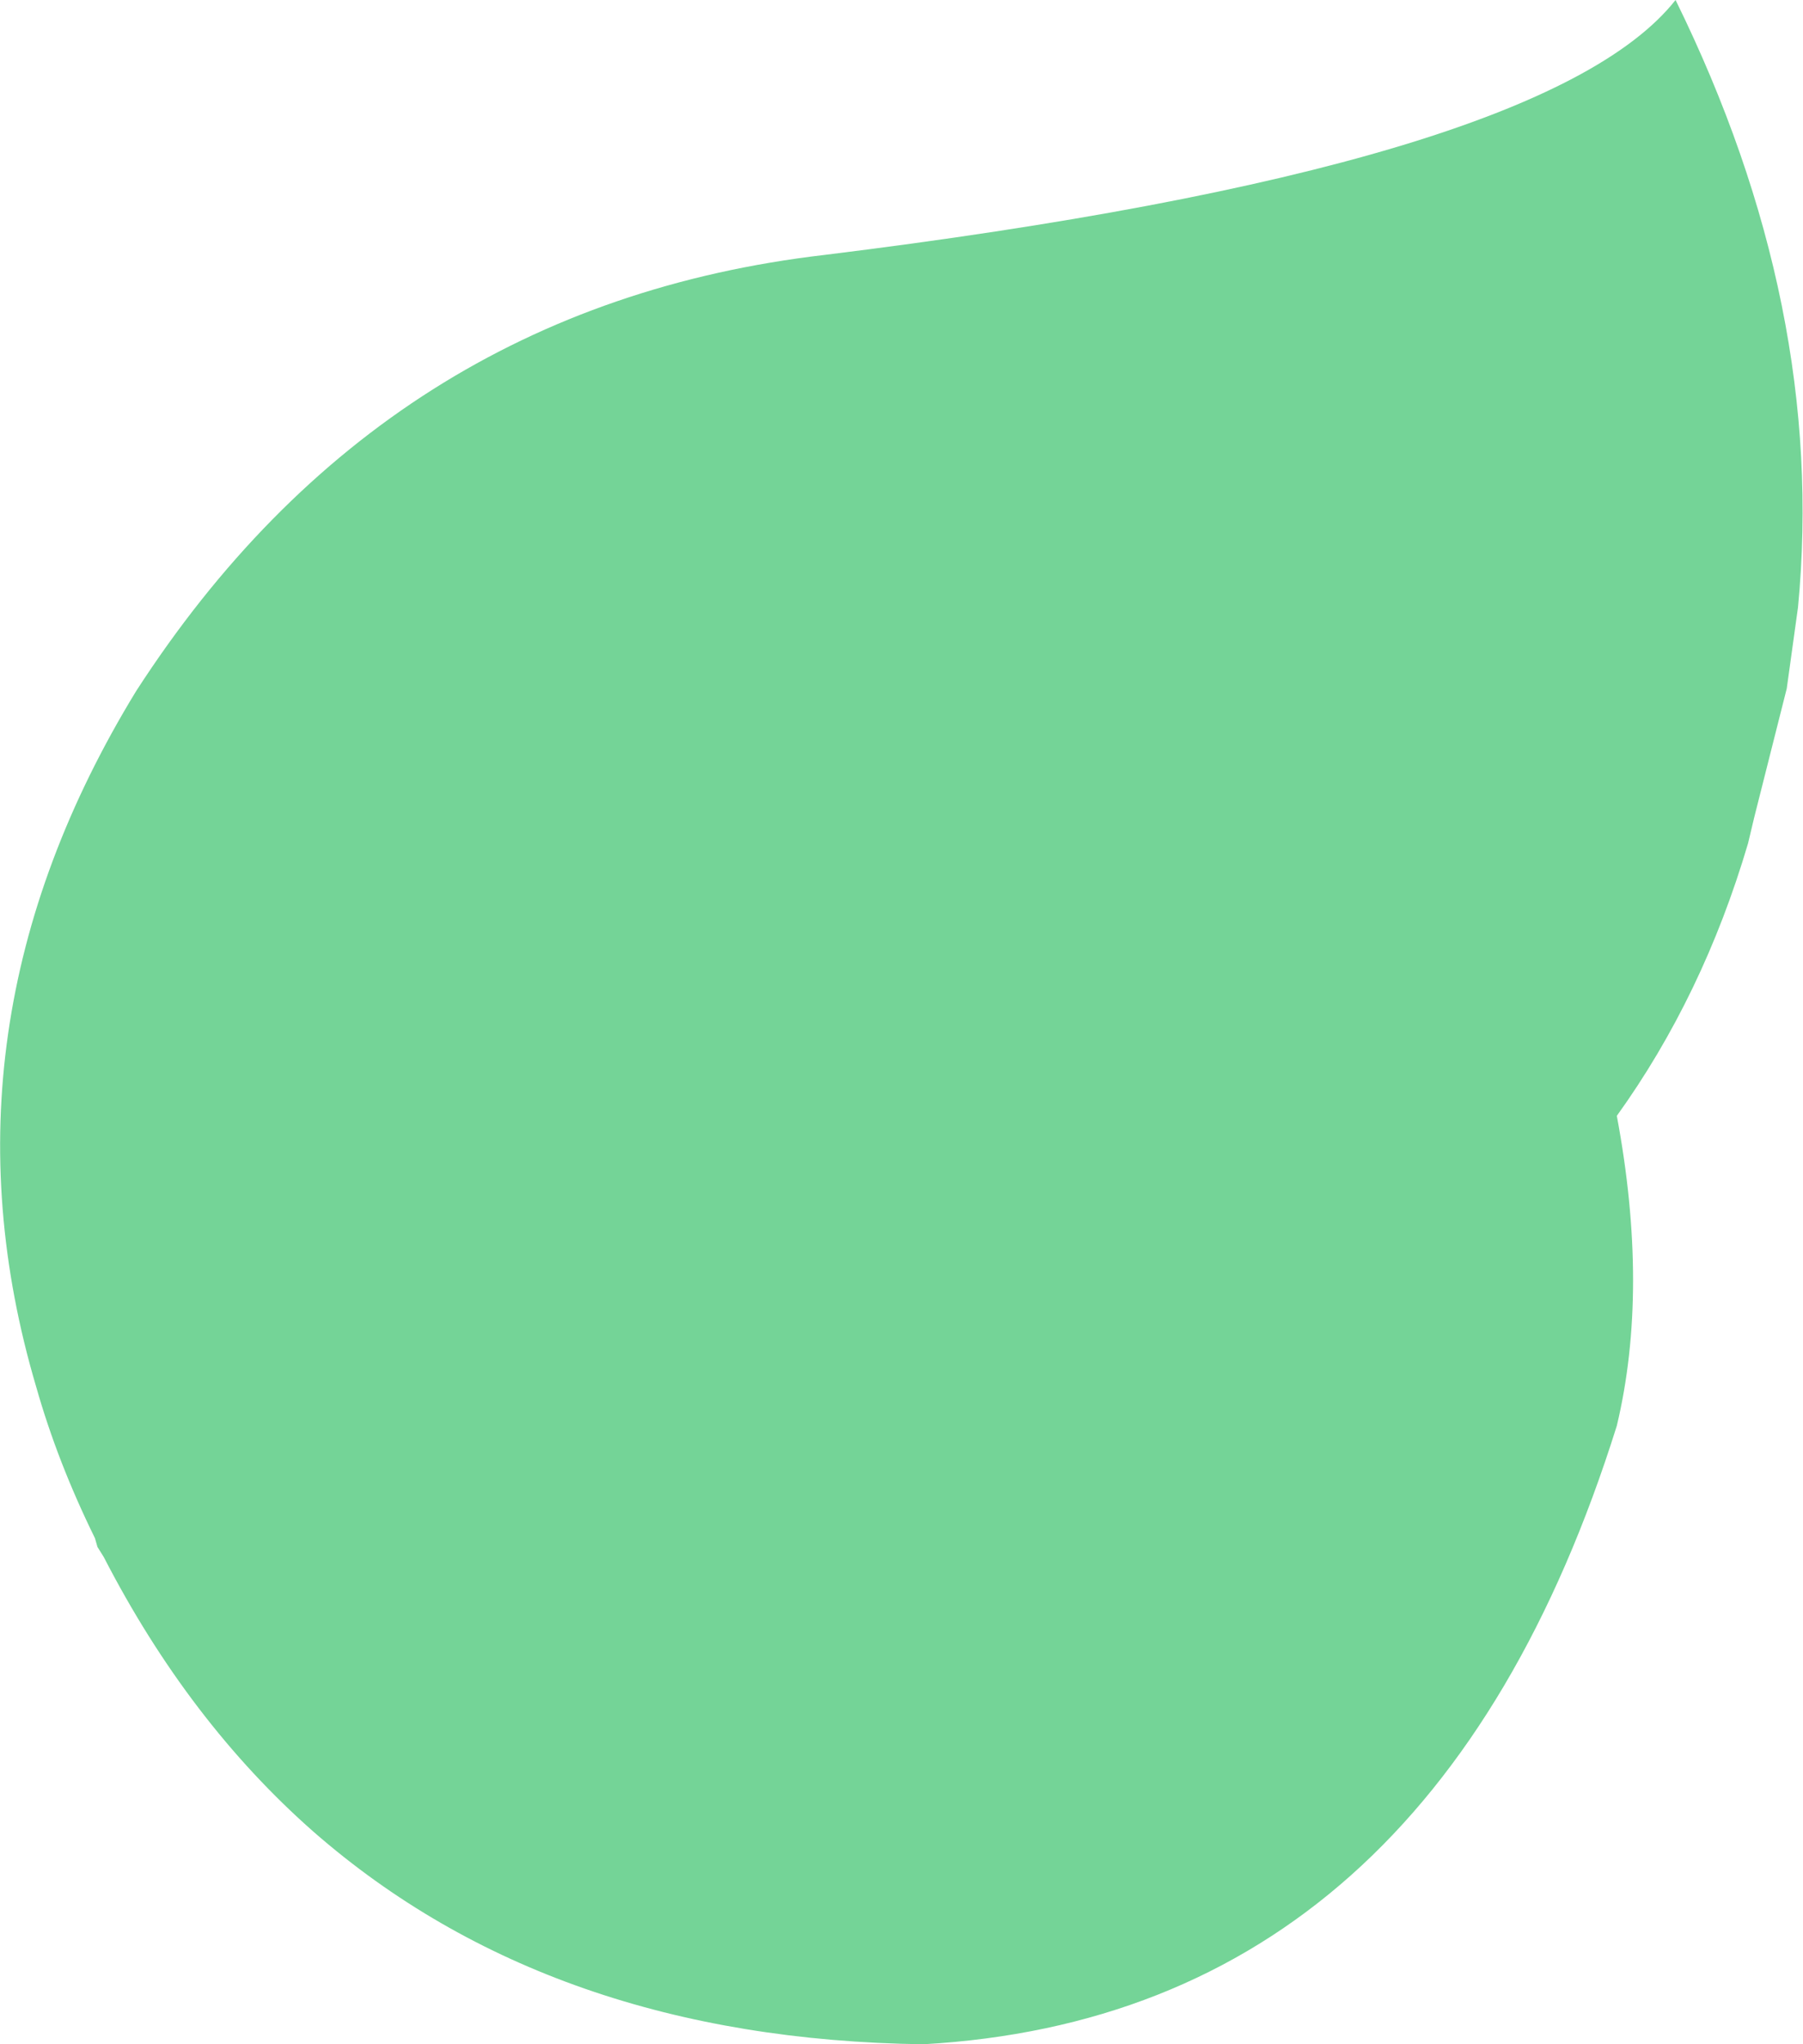 <?xml version="1.0" encoding="UTF-8" standalone="no"?>
<svg xmlns:xlink="http://www.w3.org/1999/xlink" height="81.8px" width="72.15px" xmlns="http://www.w3.org/2000/svg">
  <g transform="matrix(1.0, 0.0, 0.0, 1.0, 36.1, 40.9)">
    <path d="M35.85 -16.6 L35.4 -13.35 34.1 -8.2 33.85 -7.15 Q32.05 -1.05 28.6 3.75 29.9 10.7 28.6 16.15 21.2 39.75 0.85 40.9 -14.05 40.7 -23.55 32.4 -28.55 28.0 -31.95 21.4 L-32.2 21.0 -32.3 20.65 Q-33.8 17.6 -34.65 14.6 -38.9 0.25 -30.65 -13.25 -20.7 -28.65 -3.1 -30.7 25.7 -34.25 30.95 -40.9 37.0 -28.6 35.85 -16.6" fill="#74d497" fill-rule="evenodd" stroke="none"/>
  </g>
</svg>
